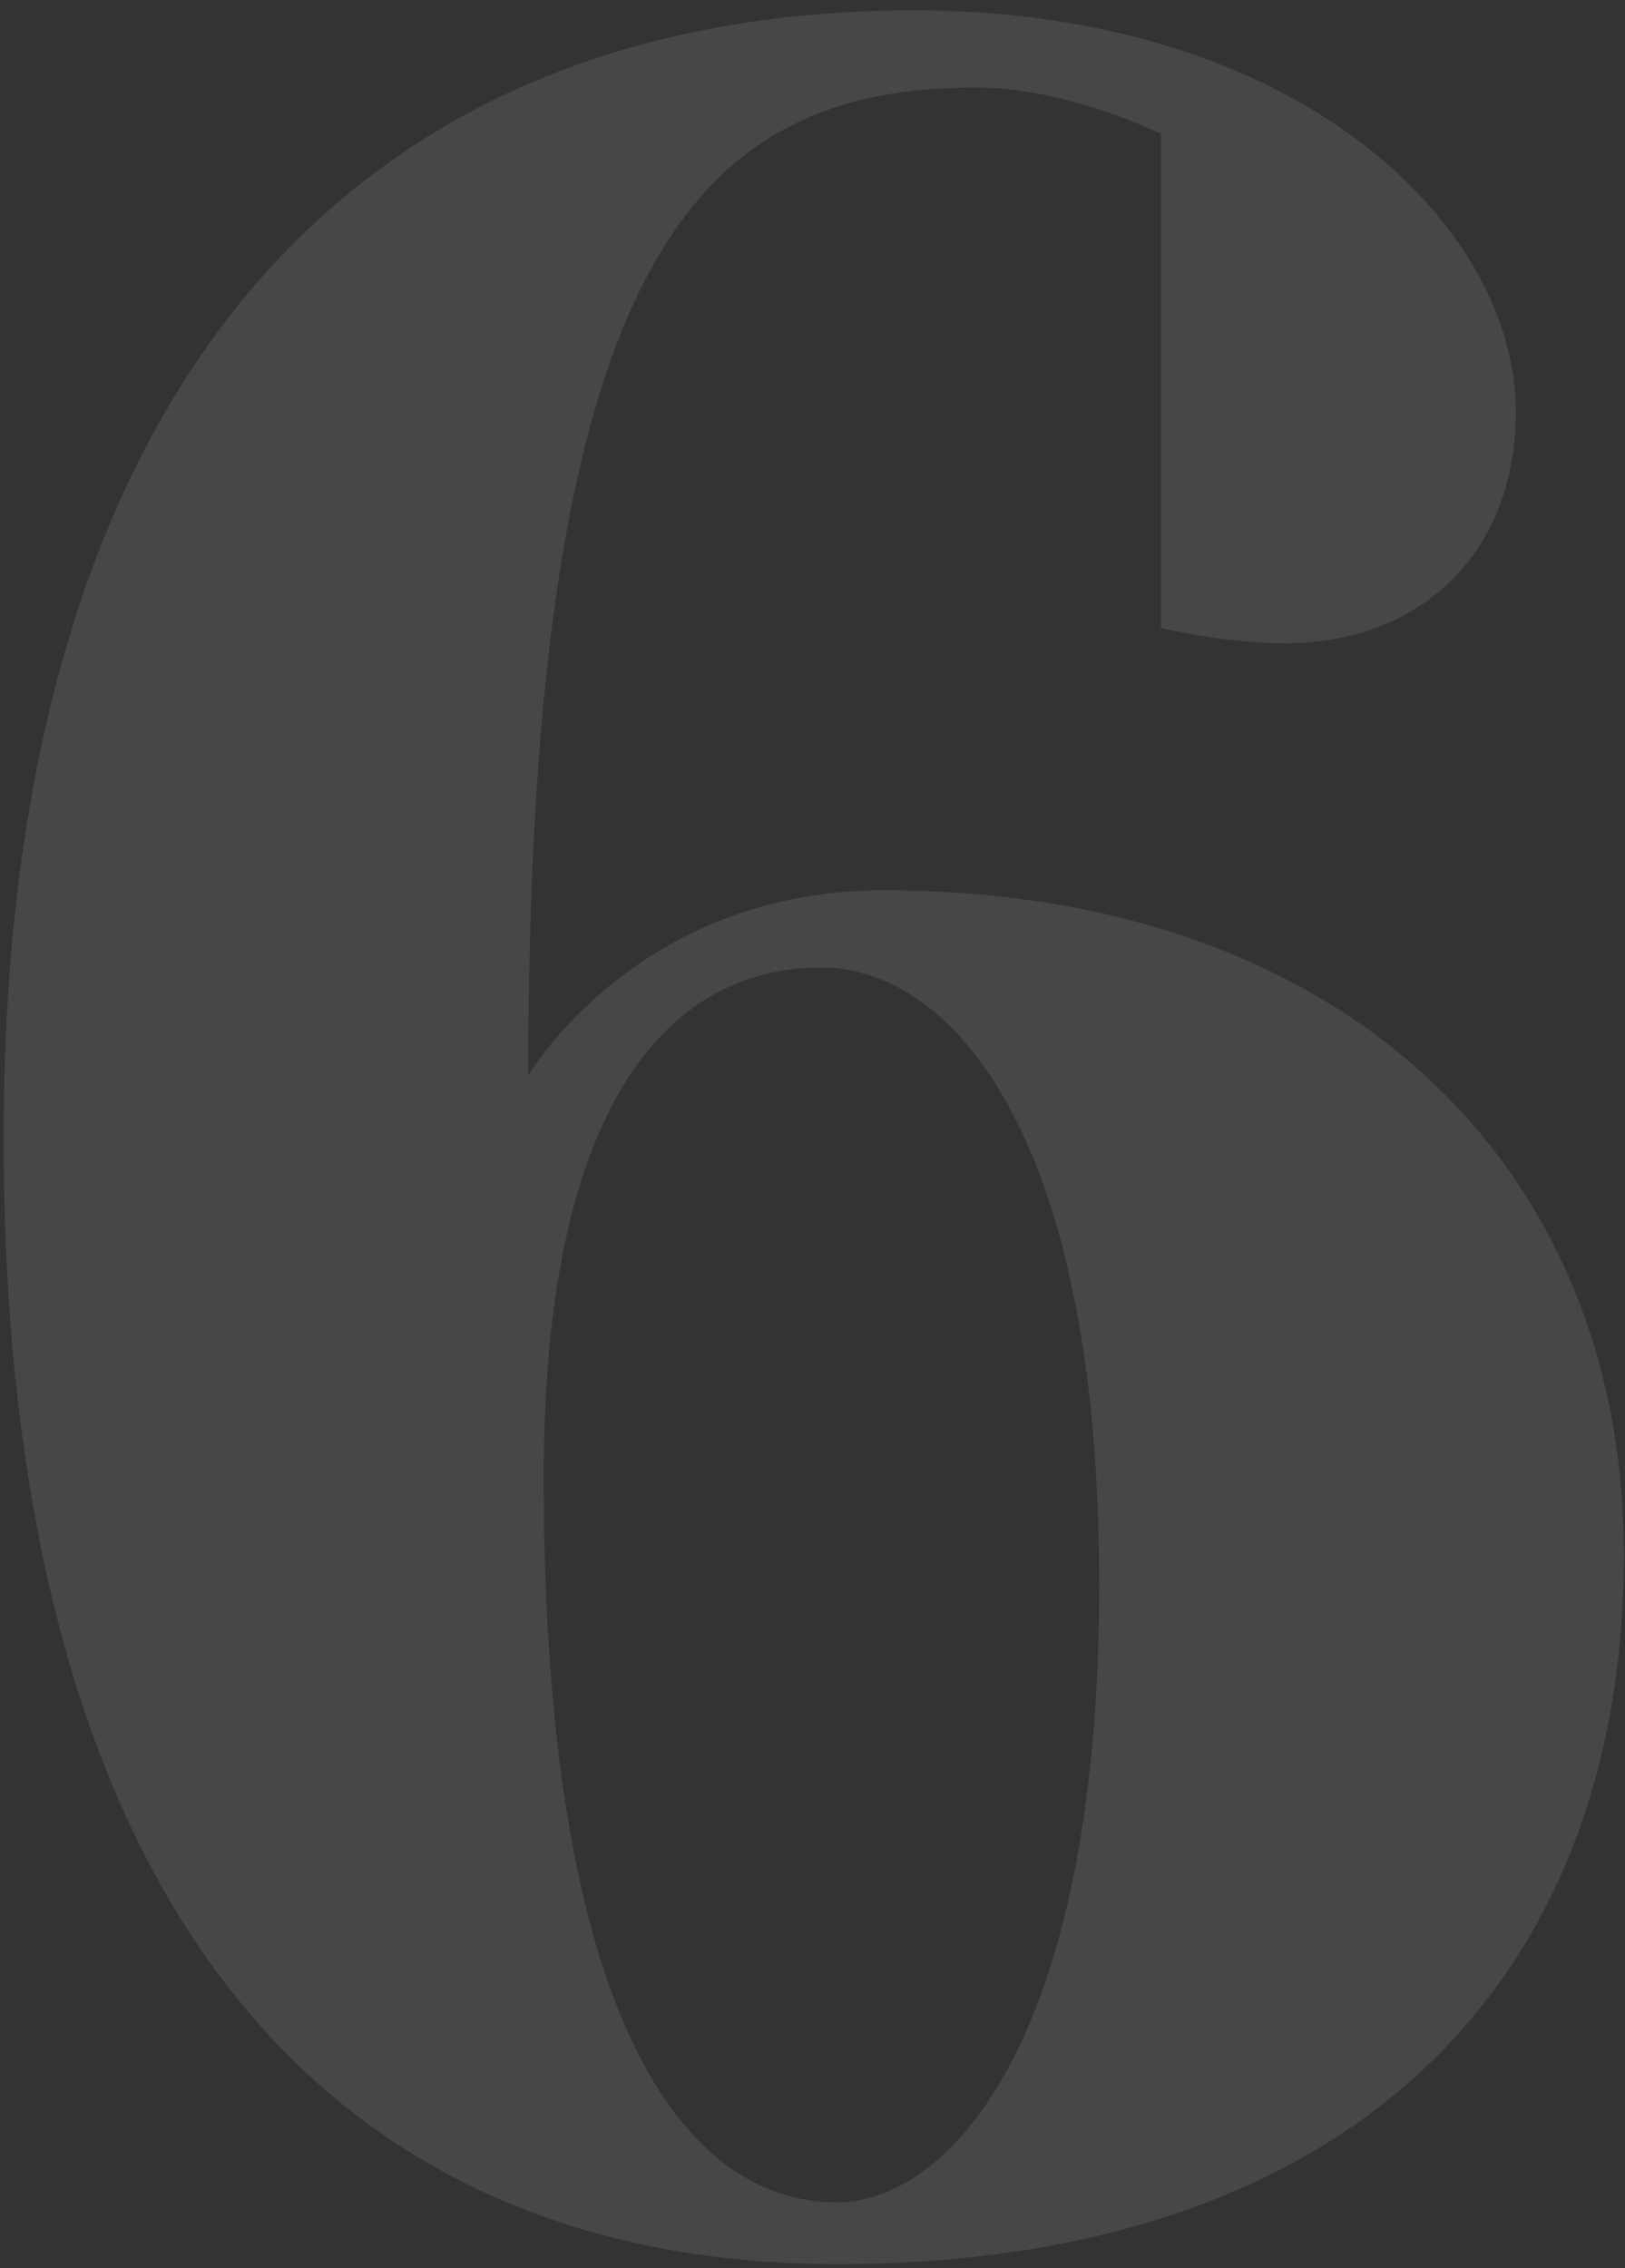 <svg width="129" height="180" viewBox="0 0 129 180" fill="none" xmlns="http://www.w3.org/2000/svg">
<rect x="0" y="0" width="129" height="180" fill="#333333" stroke="none"/>
<path opacity="0.1" d="M66.436 174.774C55.411 174.774 43.161 162.524 43.161 117.199C43.161 87.799 52.961 76.774 65.211 76.774C75.011 76.774 87.261 89.024 87.261 125.774C87.261 162.524 75.011 174.774 66.436 174.774ZM77.461 6.949C84.811 6.949 92.161 10.624 92.161 10.624V49.824C92.161 49.824 97.061 51.049 101.961 51.049C112.986 51.049 120.336 43.699 120.336 32.674C120.336 17.974 103.186 0.824 72.561 0.824C28.461 0.824 0.286 30.224 0.286 90.249C0.286 152.724 27.236 179.674 66.436 179.674C106.861 179.674 128.911 157.624 128.911 123.324C128.911 92.699 106.861 70.649 70.111 70.649C50.511 70.649 41.936 85.349 41.936 85.349C41.936 20.424 55.411 6.949 77.461 6.949Z" fill="white"/>
</svg>
